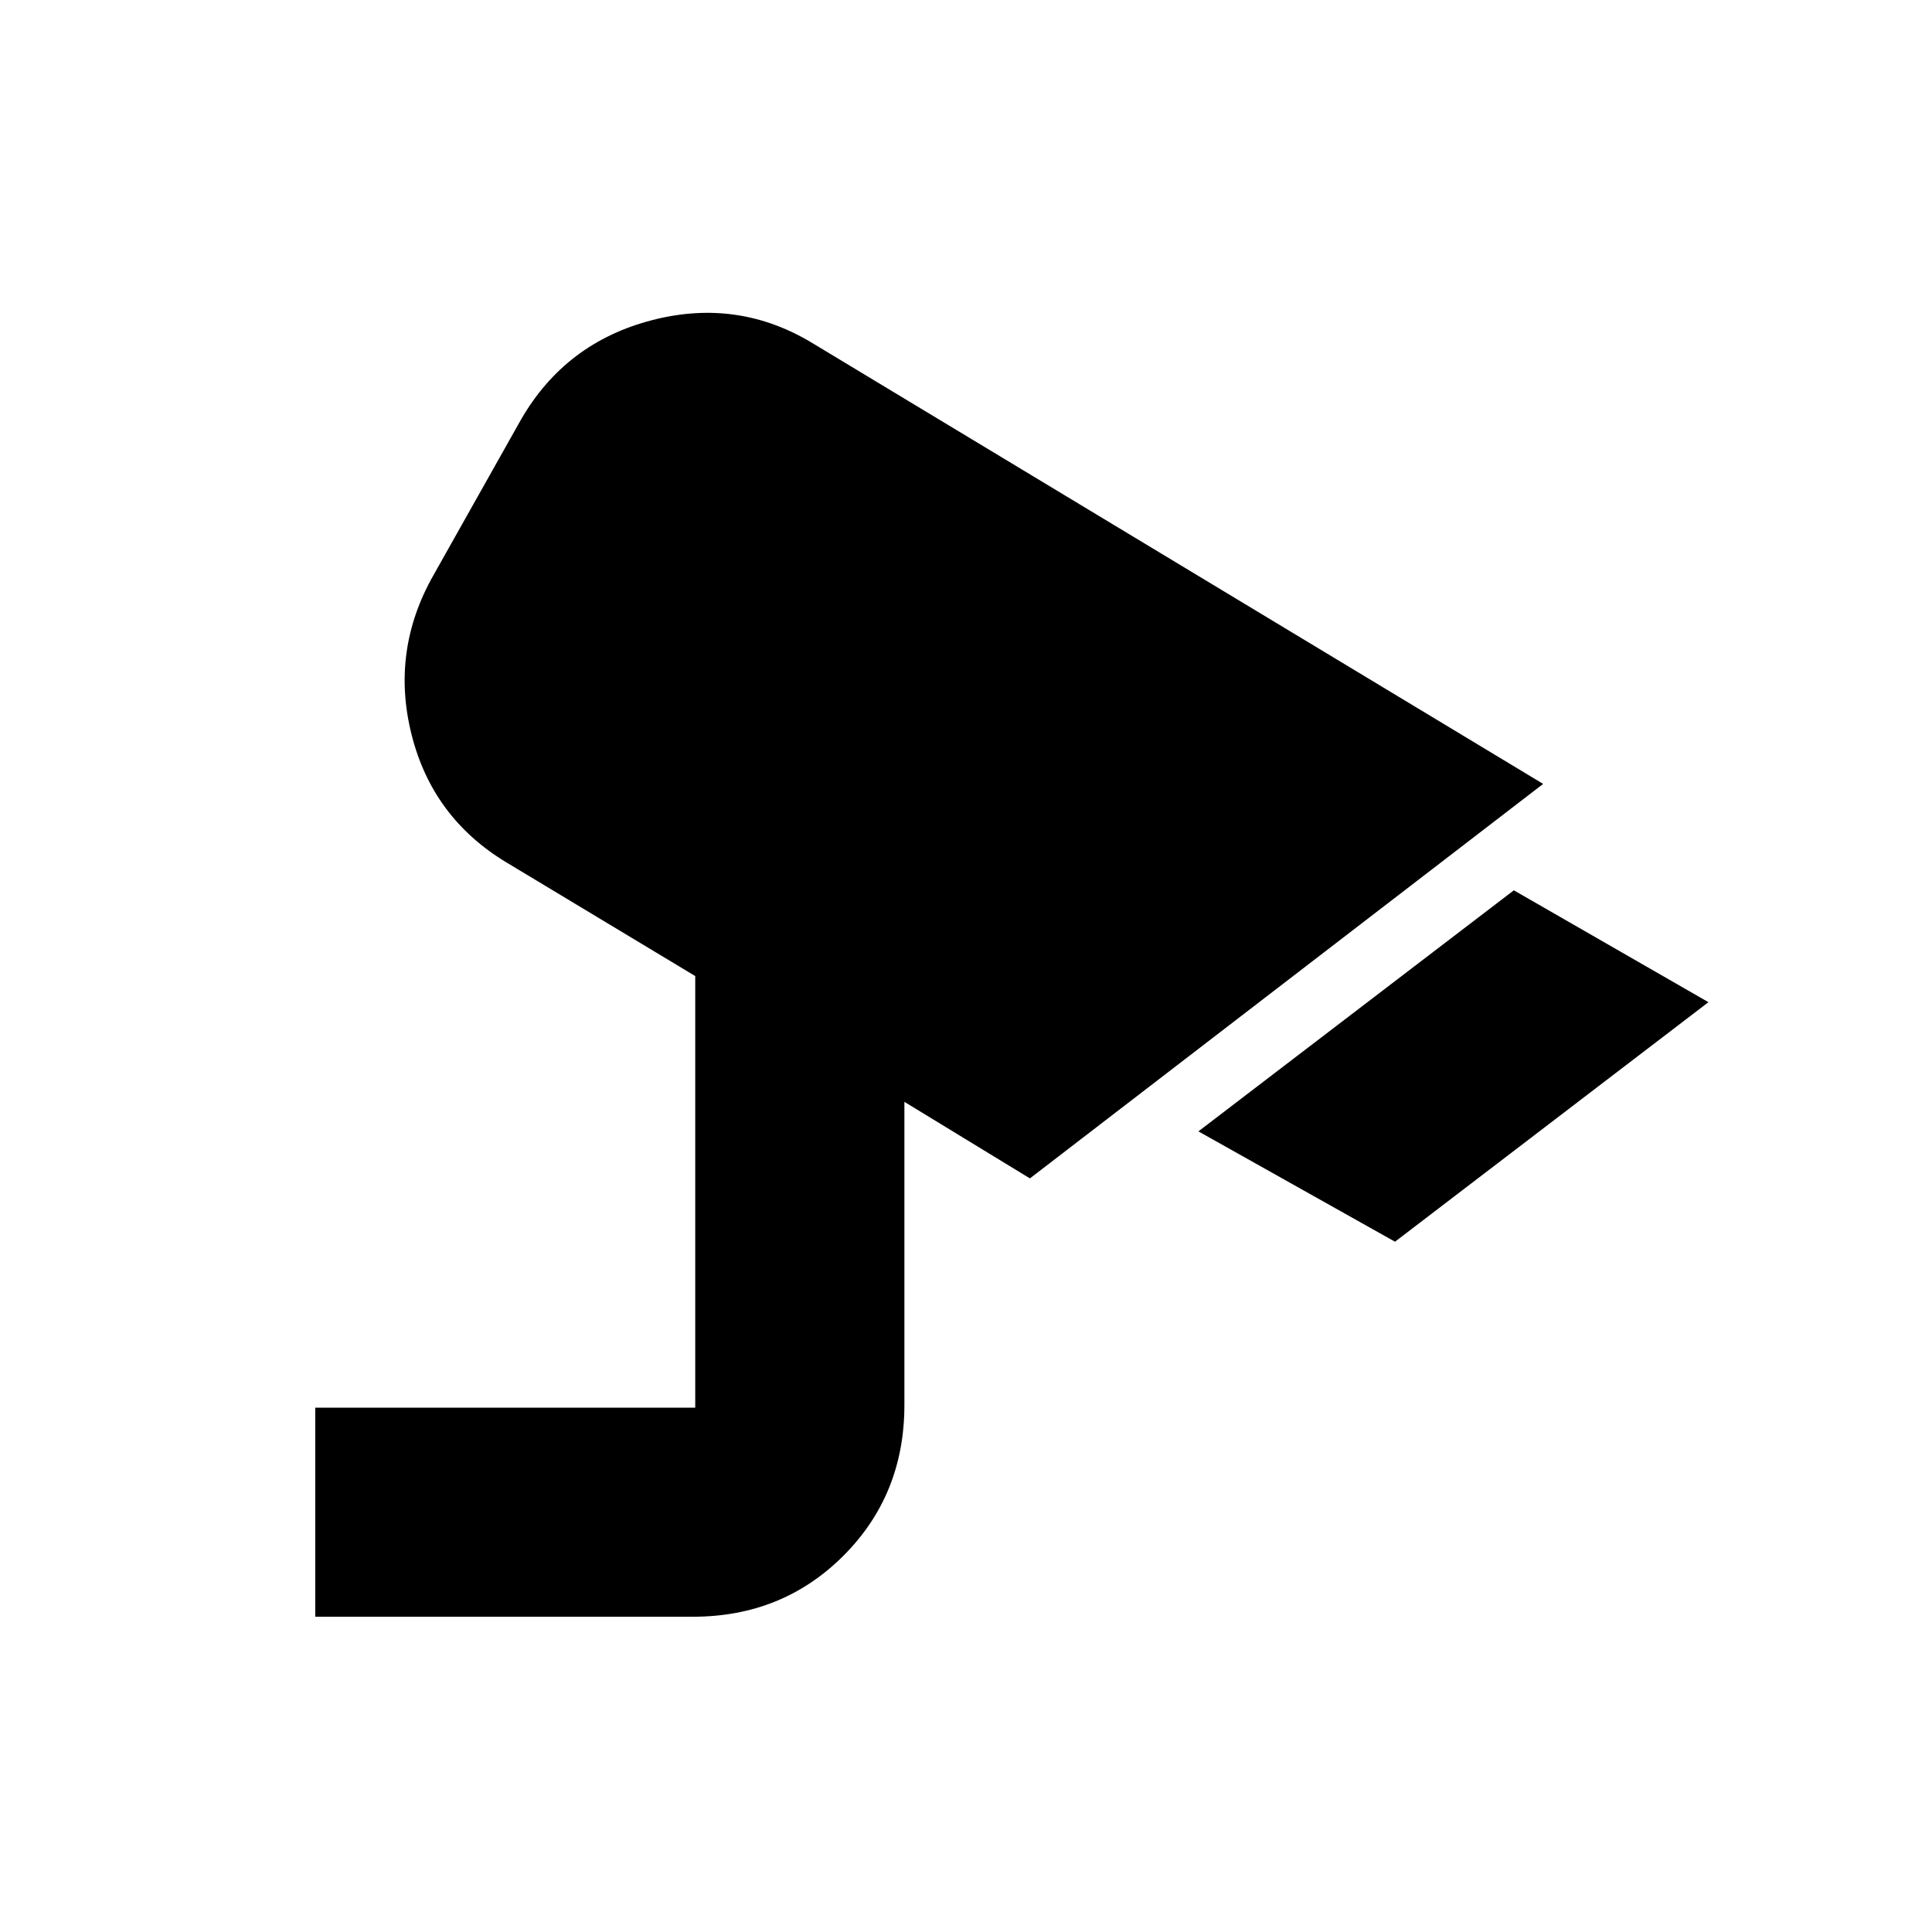 <svg xmlns="http://www.w3.org/2000/svg" height="20" viewBox="0 -960 960 960" width="20"><path d="m693.17-343-97.69-54.83 156.74-119.78 96.69 55.59L693.17-343ZM156.65-156.65v-103.89h188.81V-475l-93.74-56.42q-36.9-22.2-47.26-63.76-10.37-41.56 10.97-79.09l43.47-77.27q22.1-38.29 65.23-49.41 43.13-11.12 80.62 12.08l362.03 218.39-255.02 196.02-62.37-38.04v150.64q0 44.59-30.3 74.9-30.3 30.31-74.87 30.31H156.65Z"/></svg>